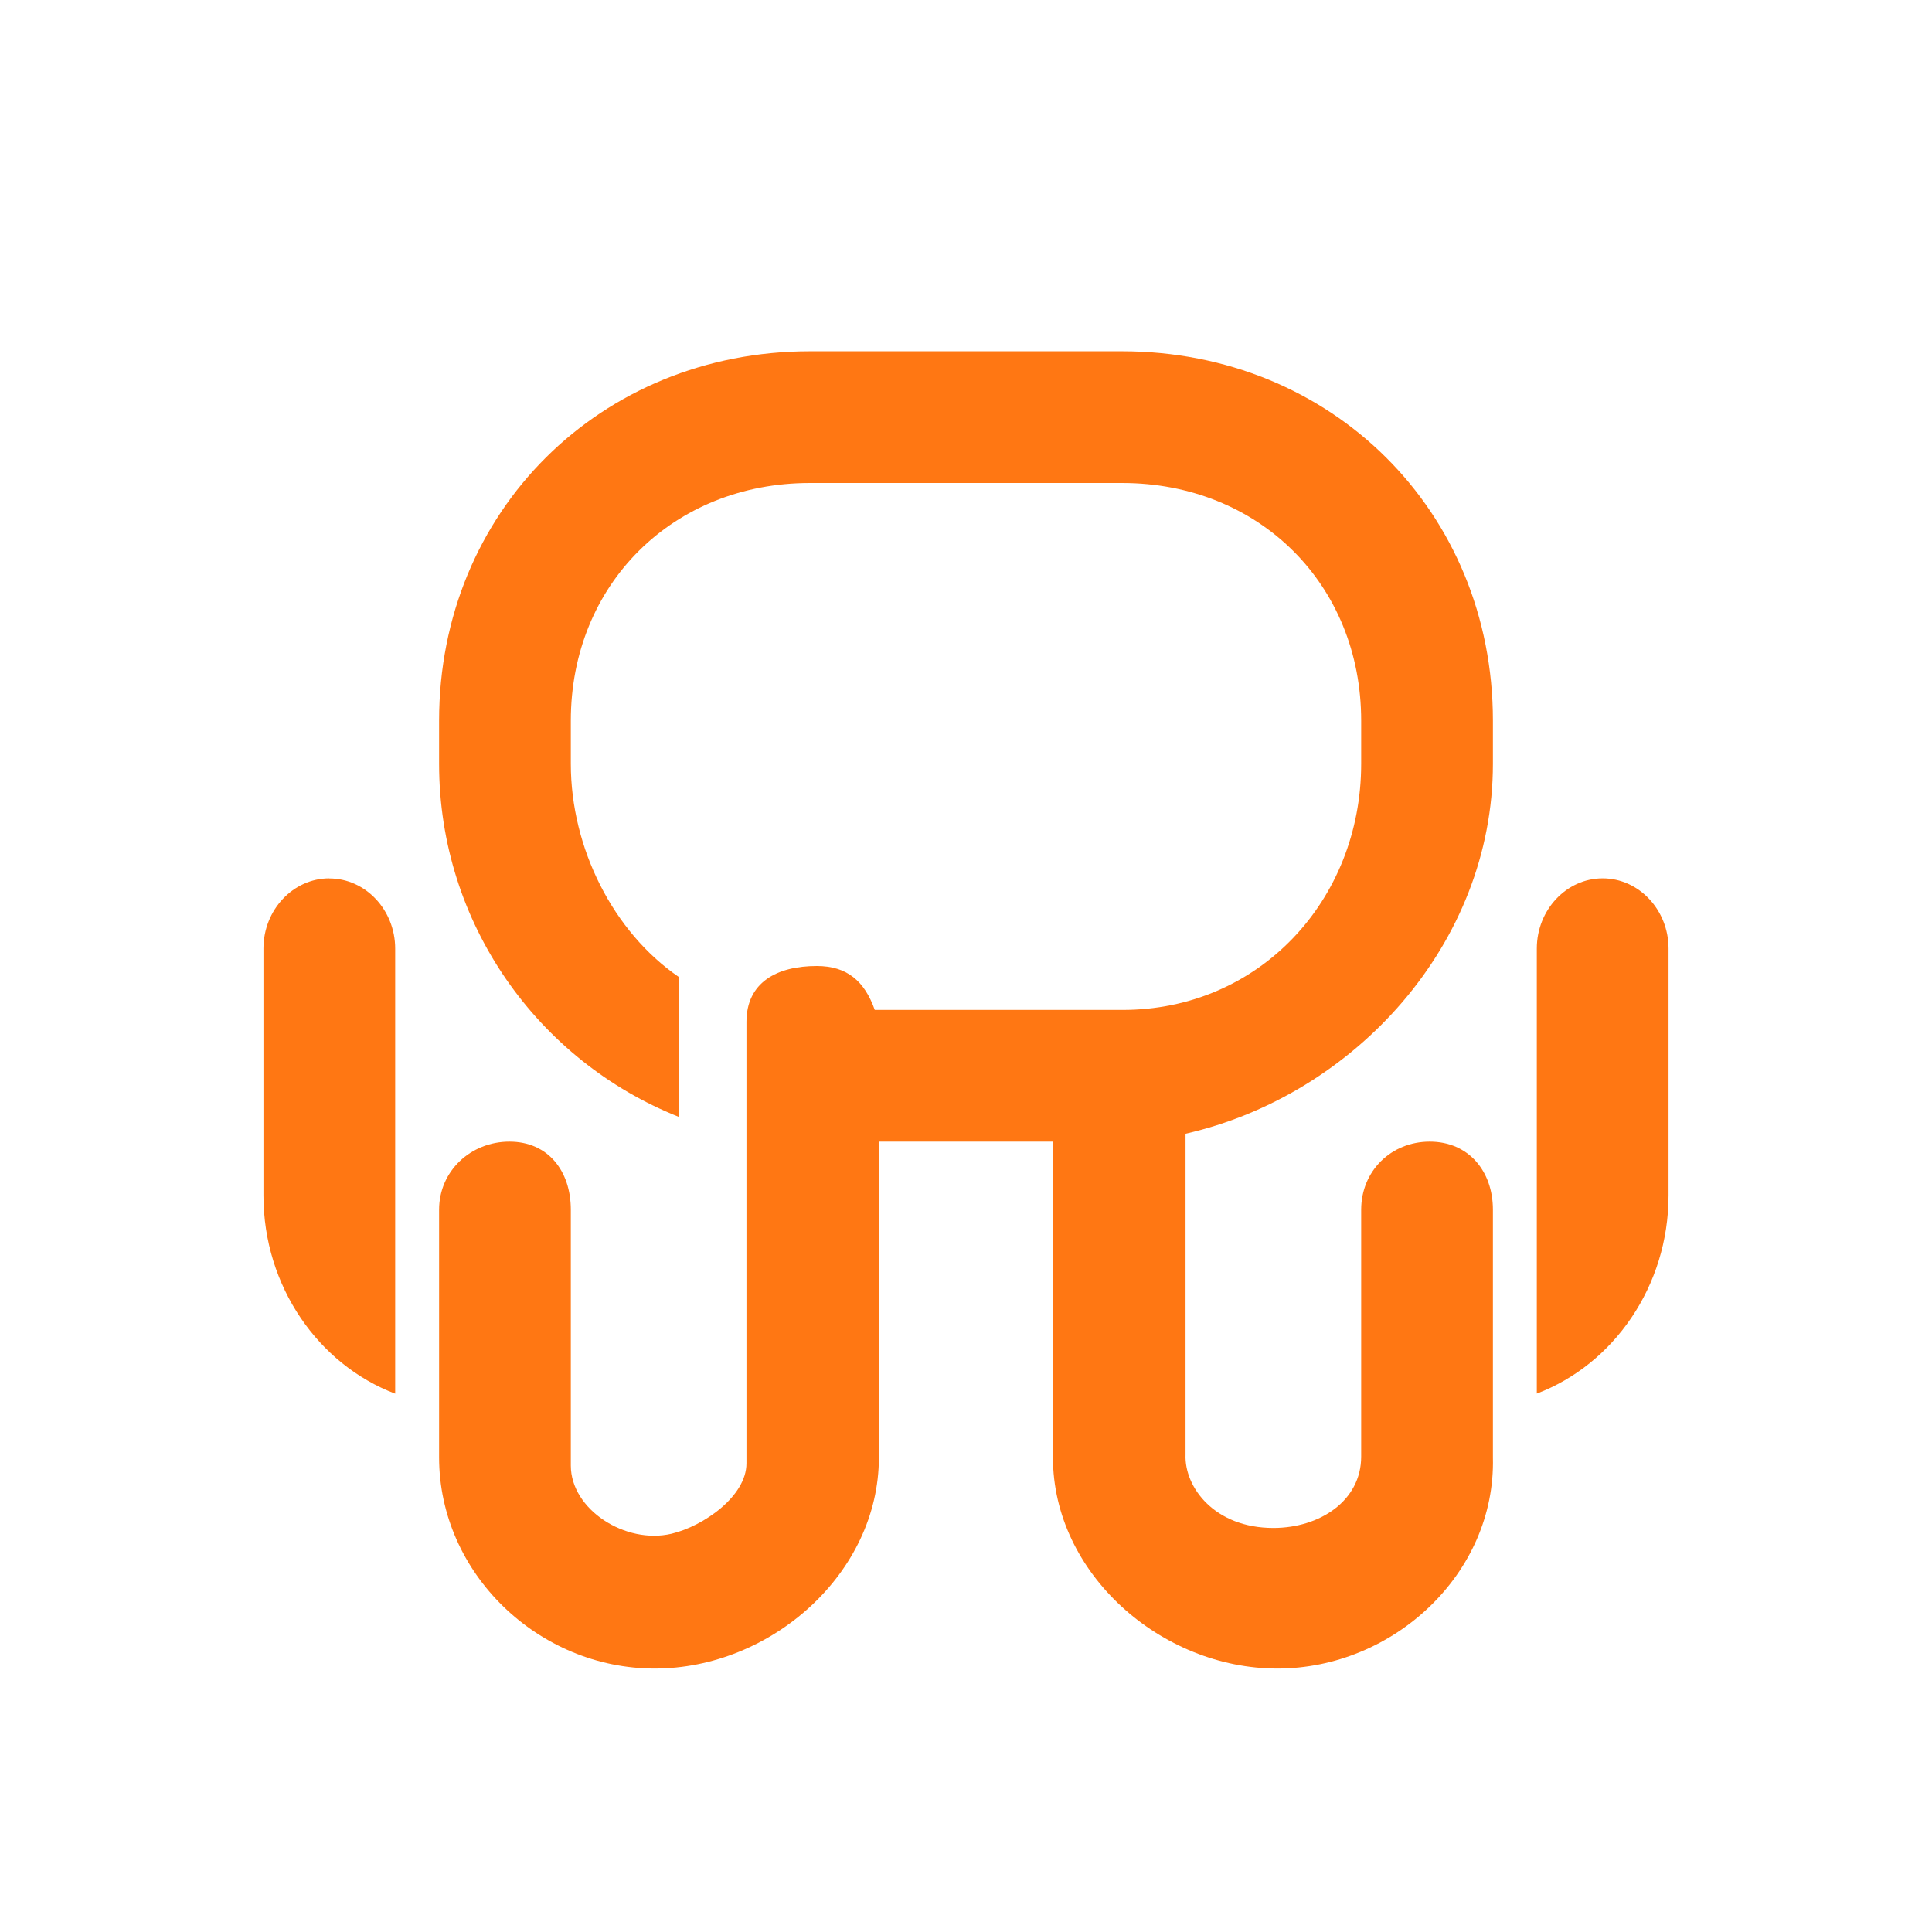 <svg xmlns="http://www.w3.org/2000/svg" width="22" height="22" version="1.1">
 <defs>
  <style id="current-color-scheme" type="text/css">
   .ColorScheme-Text { color:#ff7713; } .ColorScheme-Highlight { color:#4285f4; } .ColorScheme-NeutralText { color:#ff9800; } .ColorScheme-PositiveText { color:#4caf50; } .ColorScheme-NegativeText { color:#f44336; }
  </style>
 </defs>
 <path style="fill:currentColor" class="ColorScheme-Text" d="M 9.223,4 C 6.838,4 5,5.822 5,8.207 v 0.49 c 0,1.822 1.129,3.383 2.727,4.02 V 11.363 11.123 C 6.986,10.614 6.5,9.662 6.5,8.697 V 8.207 C 6.5,6.651 7.666,5.5 9.223,5.5 H 12.777 C 14.334,5.5 15.5,6.651 15.5,8.207 v 0.49 c 0,1.557 -1.166,2.807 -2.723,2.803 H 11 10.428 9.961 C 9.845,11.173 9.647,11 9.301,11 8.849,11 8.5,11.185 8.5,11.637 v 5.027 C 8.5,17.038 8.01,17.379 7.646,17.465 7.124,17.588 6.5,17.191 6.5,16.688 V 14.604 13.775 C 6.5,13.335 6.242,13 5.801,13 5.36,13 5,13.335 5,13.775 v 2.82 C 5,17.918 6.133,19 7.455,19 8.778,19 10.008,17.918 10.008,16.596 V 14.984 14.629 13.893 13.572 13 h 1.982 v 3.596 C 11.99,17.918 13.222,19 14.545,19 15.867,19 17.033,17.918 17,16.596 V 14.604 13.775 C 17,13.335 16.722,13 16.281,13 15.84,13 15.5,13.335 15.5,13.775 v 2.812 c 0,0.503 -0.472,0.812 -1,0.812 -0.669,0 -1.015,-0.463 -1,-0.836 v -2.434 -1.164 -0.055 C 15.421,12.472 17,10.75 17,8.697 V 8.207 C 17,5.822 15.162,4 12.777,4 Z M 3.75,10.002 c -0.413,0 -0.75,0.36 -0.75,0.799 v 2.811 c 0,1.038 0.628,1.927 1.5,2.258 v -2.375 -1.867 -0.826 c 0,-0.439 -0.337,-0.799 -0.75,-0.799 z m 14.5,0 c -0.413,0 -0.75,0.36 -0.75,0.799 v 5.068 C 18.372,15.538 19,14.649 19,13.611 v -1.984 -0.826 c 0,-0.439 -0.337,-0.799 -0.75,-0.799 z"/>
</svg>
